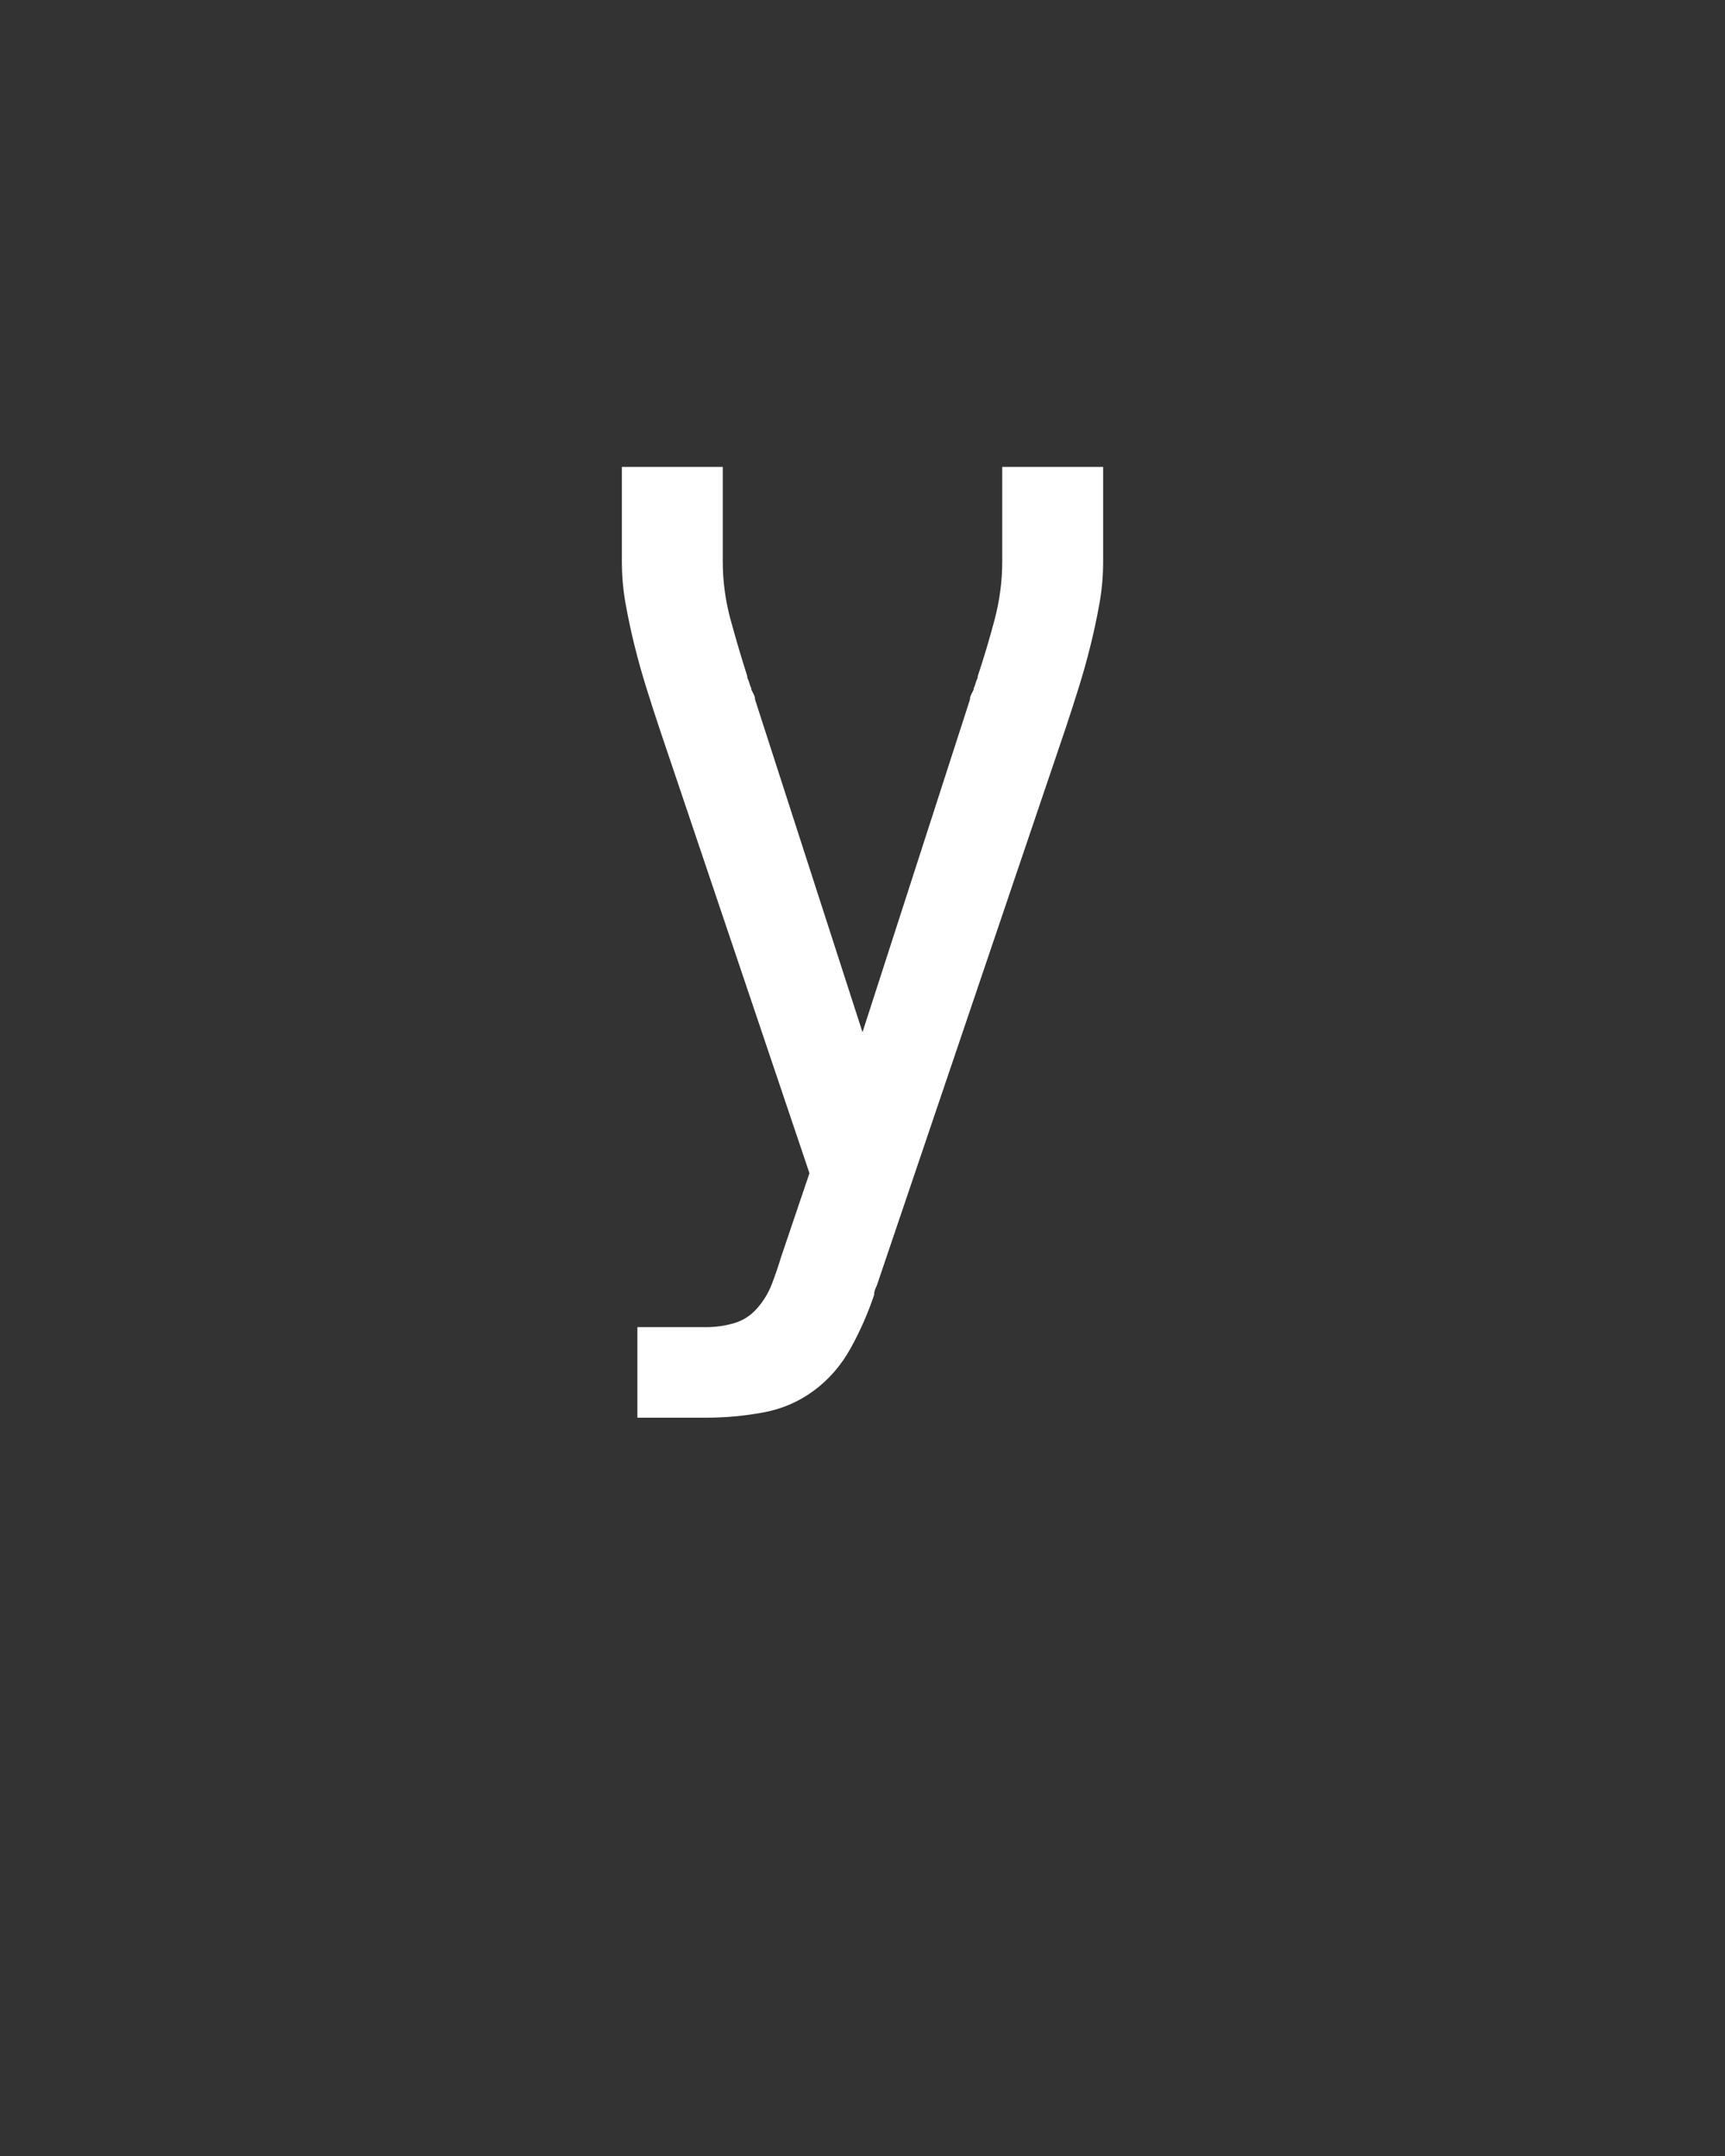 <svg xmlns="http://www.w3.org/2000/svg" height="160" viewBox="0 0 128 160" width="128"><rect x="0" y="0" width="128" height="160" fill="#333333" stroke="none"/><defs><path d="M 76 0 L 76 -70 L 129 -70 C 136.333 -70 143.5 -71 150.5 -73 C 157.5 -75 163.5 -78.833 168.5 -84.5 C 173.5 -90.167 177.333 -96.5 180 -103.5 C 182.667 -110.5 185 -117.333 187 -124 L 209 -189 L 93 -533 C 89.667 -543 86.333 -553.333 83 -564 C 79.667 -574.667 76.667 -585.333 74 -596 C 71.333 -606.667 69 -617.5 67 -628.5 C 65 -639.5 64 -650.667 64 -662 L 64 -735 L 142 -735 L 142 -662 C 142 -646.667 144 -631.667 148 -617 C 152 -602.333 156.333 -587.667 161 -573 L 161 -573 C 161 -573 161 -573 161 -573 C 161 -573 161 -573 161 -573 C 161 -573 161 -572.833 161 -572.5 C 161 -572.167 161 -572 161 -572 L 161 -572 L 161 -572 C 161.667 -570.667 162.167 -569.333 162.5 -568 C 162.833 -566.667 163.333 -565.333 164 -564 L 164 -563 C 164.667 -561.667 165.333 -560.333 166 -559 C 166.667 -557.667 167 -556.333 167 -555 L 250 -298 L 333 -555 C 333 -556.333 333.333 -557.667 334 -559 C 334.667 -560.333 335.333 -561.667 336 -563 C 336 -563 336 -563 336 -563 C 336 -563 336 -563 336 -563 L 336 -563 C 336 -563 336 -563 336 -563 C 336 -563 336 -563 336 -563 C 336 -563 336 -563 336 -563 C 336 -563 336 -563.333 336 -564 C 336.667 -565.333 337.167 -566.667 337.5 -568 C 337.833 -569.333 338.333 -570.667 339 -572 L 339 -573 C 343.667 -587 348 -601.5 352 -616.5 C 356 -631.5 358 -646.667 358 -662 L 358 -735 L 436 -735 L 436 -662 C 436 -650.667 435 -639.5 433 -628.5 C 431 -617.5 428.667 -606.667 426 -596 C 423.333 -585.333 420.333 -574.667 417 -564 C 413.667 -553.333 410.333 -543 407 -533 L 261 -102 C 260.333 -100.667 259.833 -99.5 259.5 -98.5 C 259.167 -97.5 259 -96.333 259 -95 L 259 -95 L 259 -95 C 254.333 -81 248.333 -67.333 241 -54 C 233.667 -40.667 224.167 -29.667 212.5 -21 C 200.833 -12.333 187.667 -6.667 173 -4 C 158.333 -1.333 143.667 0 129 0 Z " id="path1"/></defs><g><g fill="#ffffff" transform="translate(40 105.21) rotate(0)"><use href="#path1" transform="translate(0 0) scale(0.096)"/></g></g></svg>